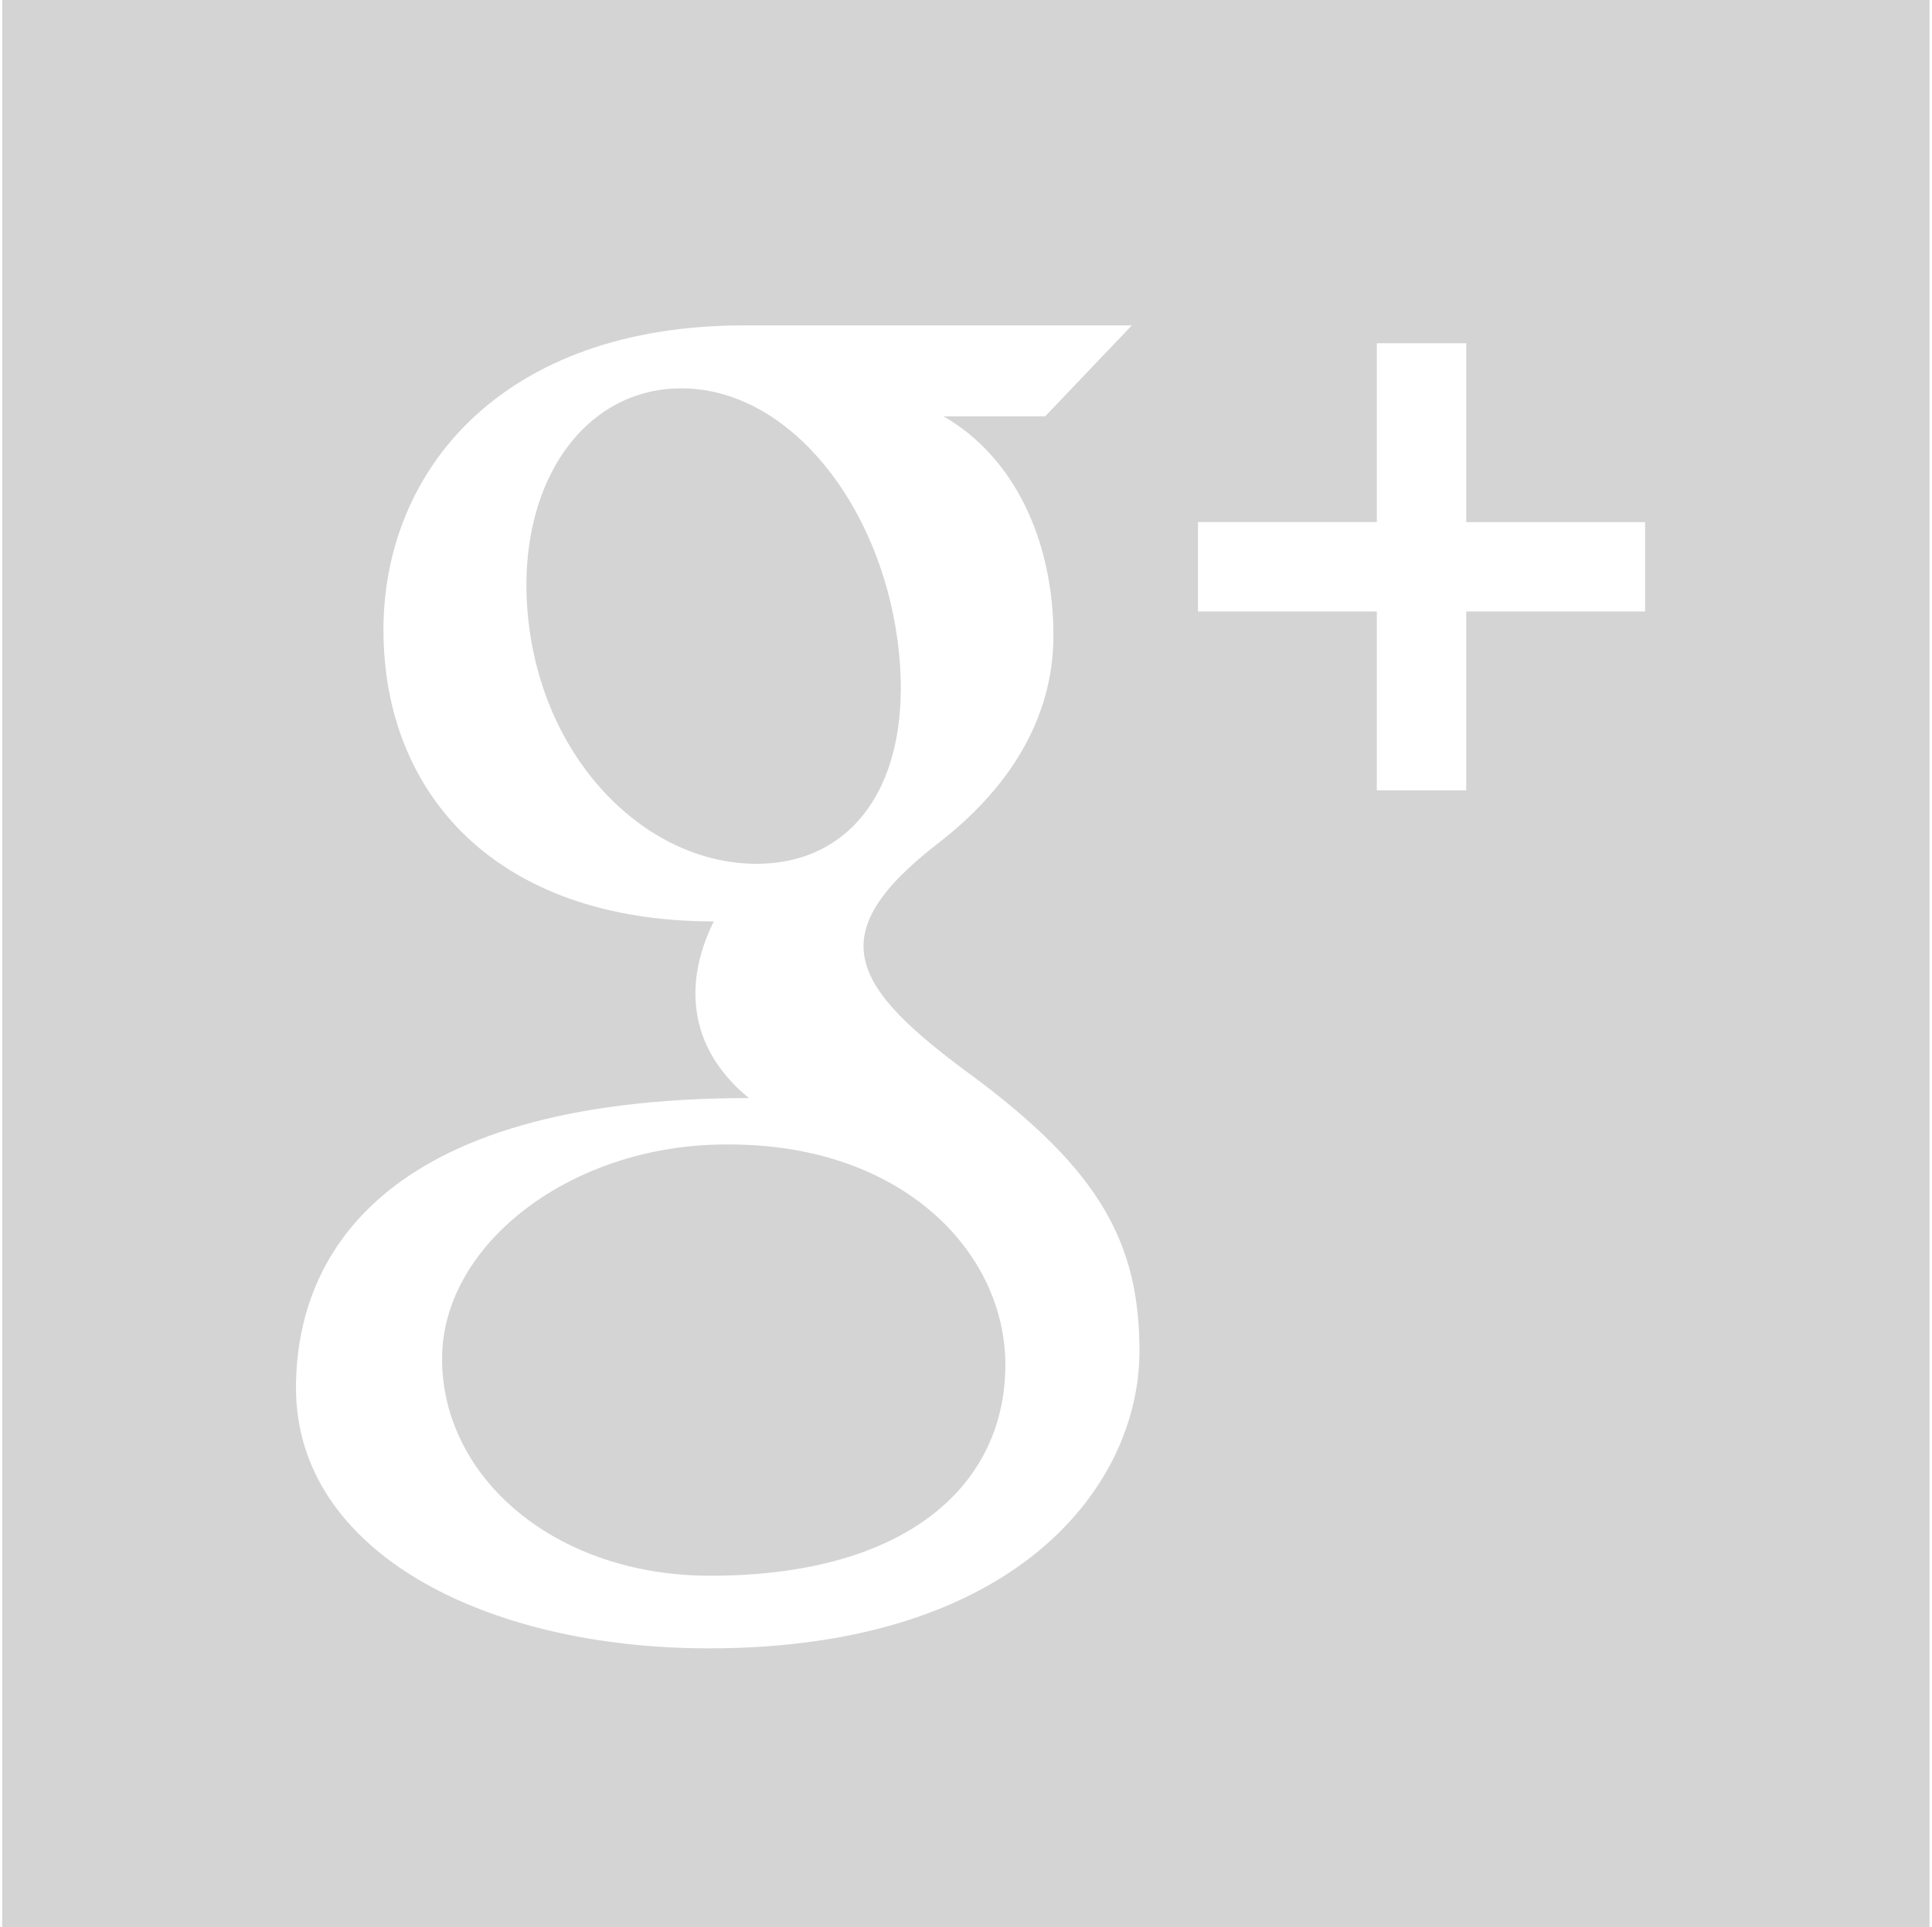 <?xml version="1.0" encoding="utf-8"?>
<!-- Generator: Adobe Illustrator 14.0.0, SVG Export Plug-In  -->
<!DOCTYPE svg PUBLIC "-//W3C//DTD SVG 1.1//EN" "http://www.w3.org/Graphics/SVG/1.1/DTD/svg11.dtd">
<svg version="1.1"
	 xmlns="http://www.w3.org/2000/svg" xmlns:xlink="http://www.w3.org/1999/xlink" xmlns:a="http://ns.adobe.com/AdobeSVGViewerExtensions/3.0/"
	 x="0px" y="0px" width="413px" height="412px" viewBox="-0.473 0 413 412" enable-background="new -0.473 0 413 412"
	 xml:space="preserve">
<defs>
</defs>
<path id="google-plus-square-icon_1_" fill="#D4D4D4" d="M214.441,291.824c0,25.309-20.555,45.082-63.102,45.082
	c-33.281,0-57.314-21.066-57.314-46.375c0-24.801,28.202-46.195,61.481-45.829C192.432,244.702,214.441,267.698,214.441,291.824z
	 M412,0v412H0V0H412z M243.108,288.882c0-23.364-8.724-38.63-35.119-58.405c-26.771-19.524-33.313-30.556-7.761-50.311
	c14.398-11.133,24.488-25.973,24.488-44.295c0-19.961-8.162-38.071-23.51-46.864h21.754l18.521-19.438c0,0-69.817,0-82.879,0
	c-51.736,0-77.105,31.01-77.105,65.122c0,34.861,23.915,62.316,70.615,62.316c-7.24,14.617-4.332,28.117,7.514,37.771
	c-79.759,0-96.826,34.998-96.826,61.957c0,34.933,40.154,55.699,88.303,55.699C216.939,352.434,243.108,317.543,243.108,288.882z
	 M351.2,111.626h-38.235V73.391h-19.117v38.235h-38.235v19.117h38.235v38.235h19.117v-38.235h38.234L351.2,111.626L351.2,111.626z
	 M191.417,137.117c-3.854-29.333-22.965-53.398-45.294-54.07c-22.336-0.665-37.316,21.783-33.458,51.124
	c3.856,29.333,25.085,49.825,47.425,50.498C182.418,185.333,195.269,166.455,191.417,137.117z"/>
</svg>
